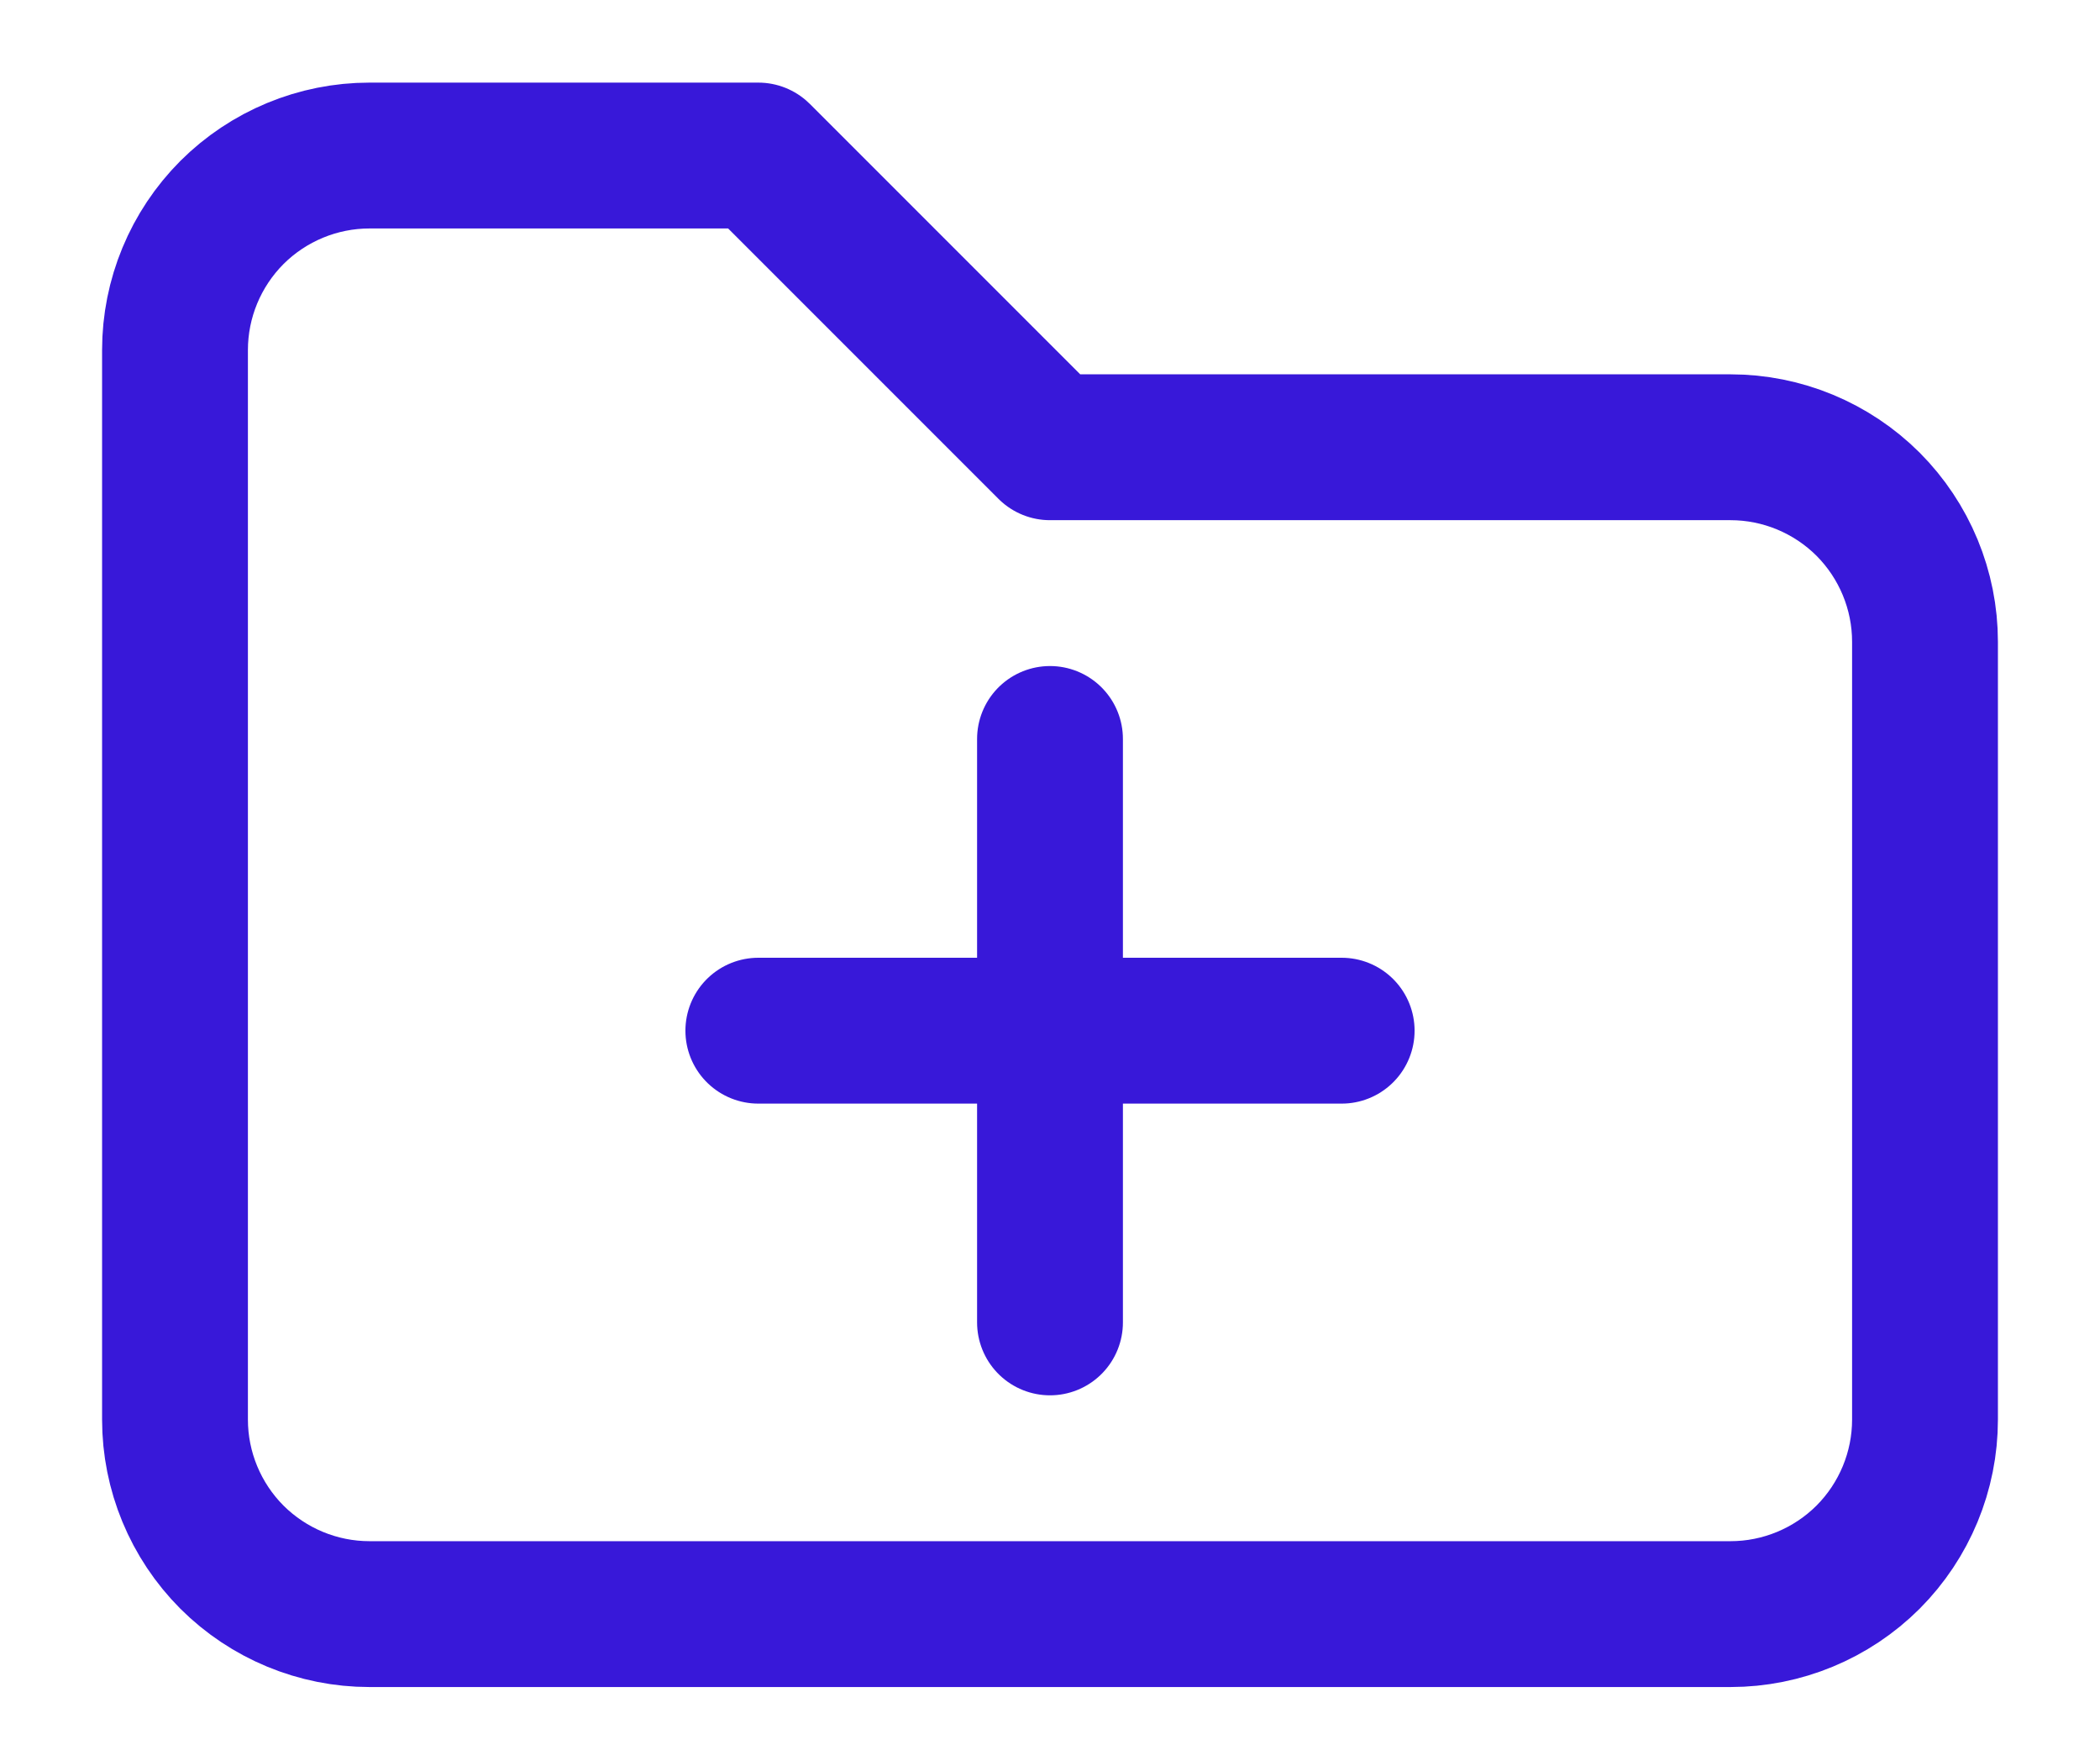 <svg width="18" height="15" viewBox="0 0 18 15" fill="none" xmlns="http://www.w3.org/2000/svg">
<path d="M3.167 1.333H6.5L9 3.833H14.833C15.275 3.833 15.699 4.009 16.012 4.321C16.324 4.634 16.5 5.058 16.5 5.5V12.166C16.5 12.608 16.324 13.032 16.012 13.345C15.699 13.657 15.275 13.833 14.833 13.833H3.167C2.725 13.833 2.301 13.657 1.988 13.345C1.676 13.032 1.5 12.608 1.5 12.166V3C1.5 2.558 1.676 2.134 1.988 1.821C2.301 1.509 2.725 1.333 3.167 1.333Z" stroke="#3818D9" stroke-width="1.25" stroke-linecap="round" stroke-linejoin="round"/>
<path d="M9 6.333V11.333" stroke="#3818D9" stroke-width="1.25" stroke-linecap="round" stroke-linejoin="round"/>
<path d="M6.5 8.833H11.5" stroke="#3818D9" stroke-width="1.25" stroke-linecap="round" stroke-linejoin="round"/>
</svg>
